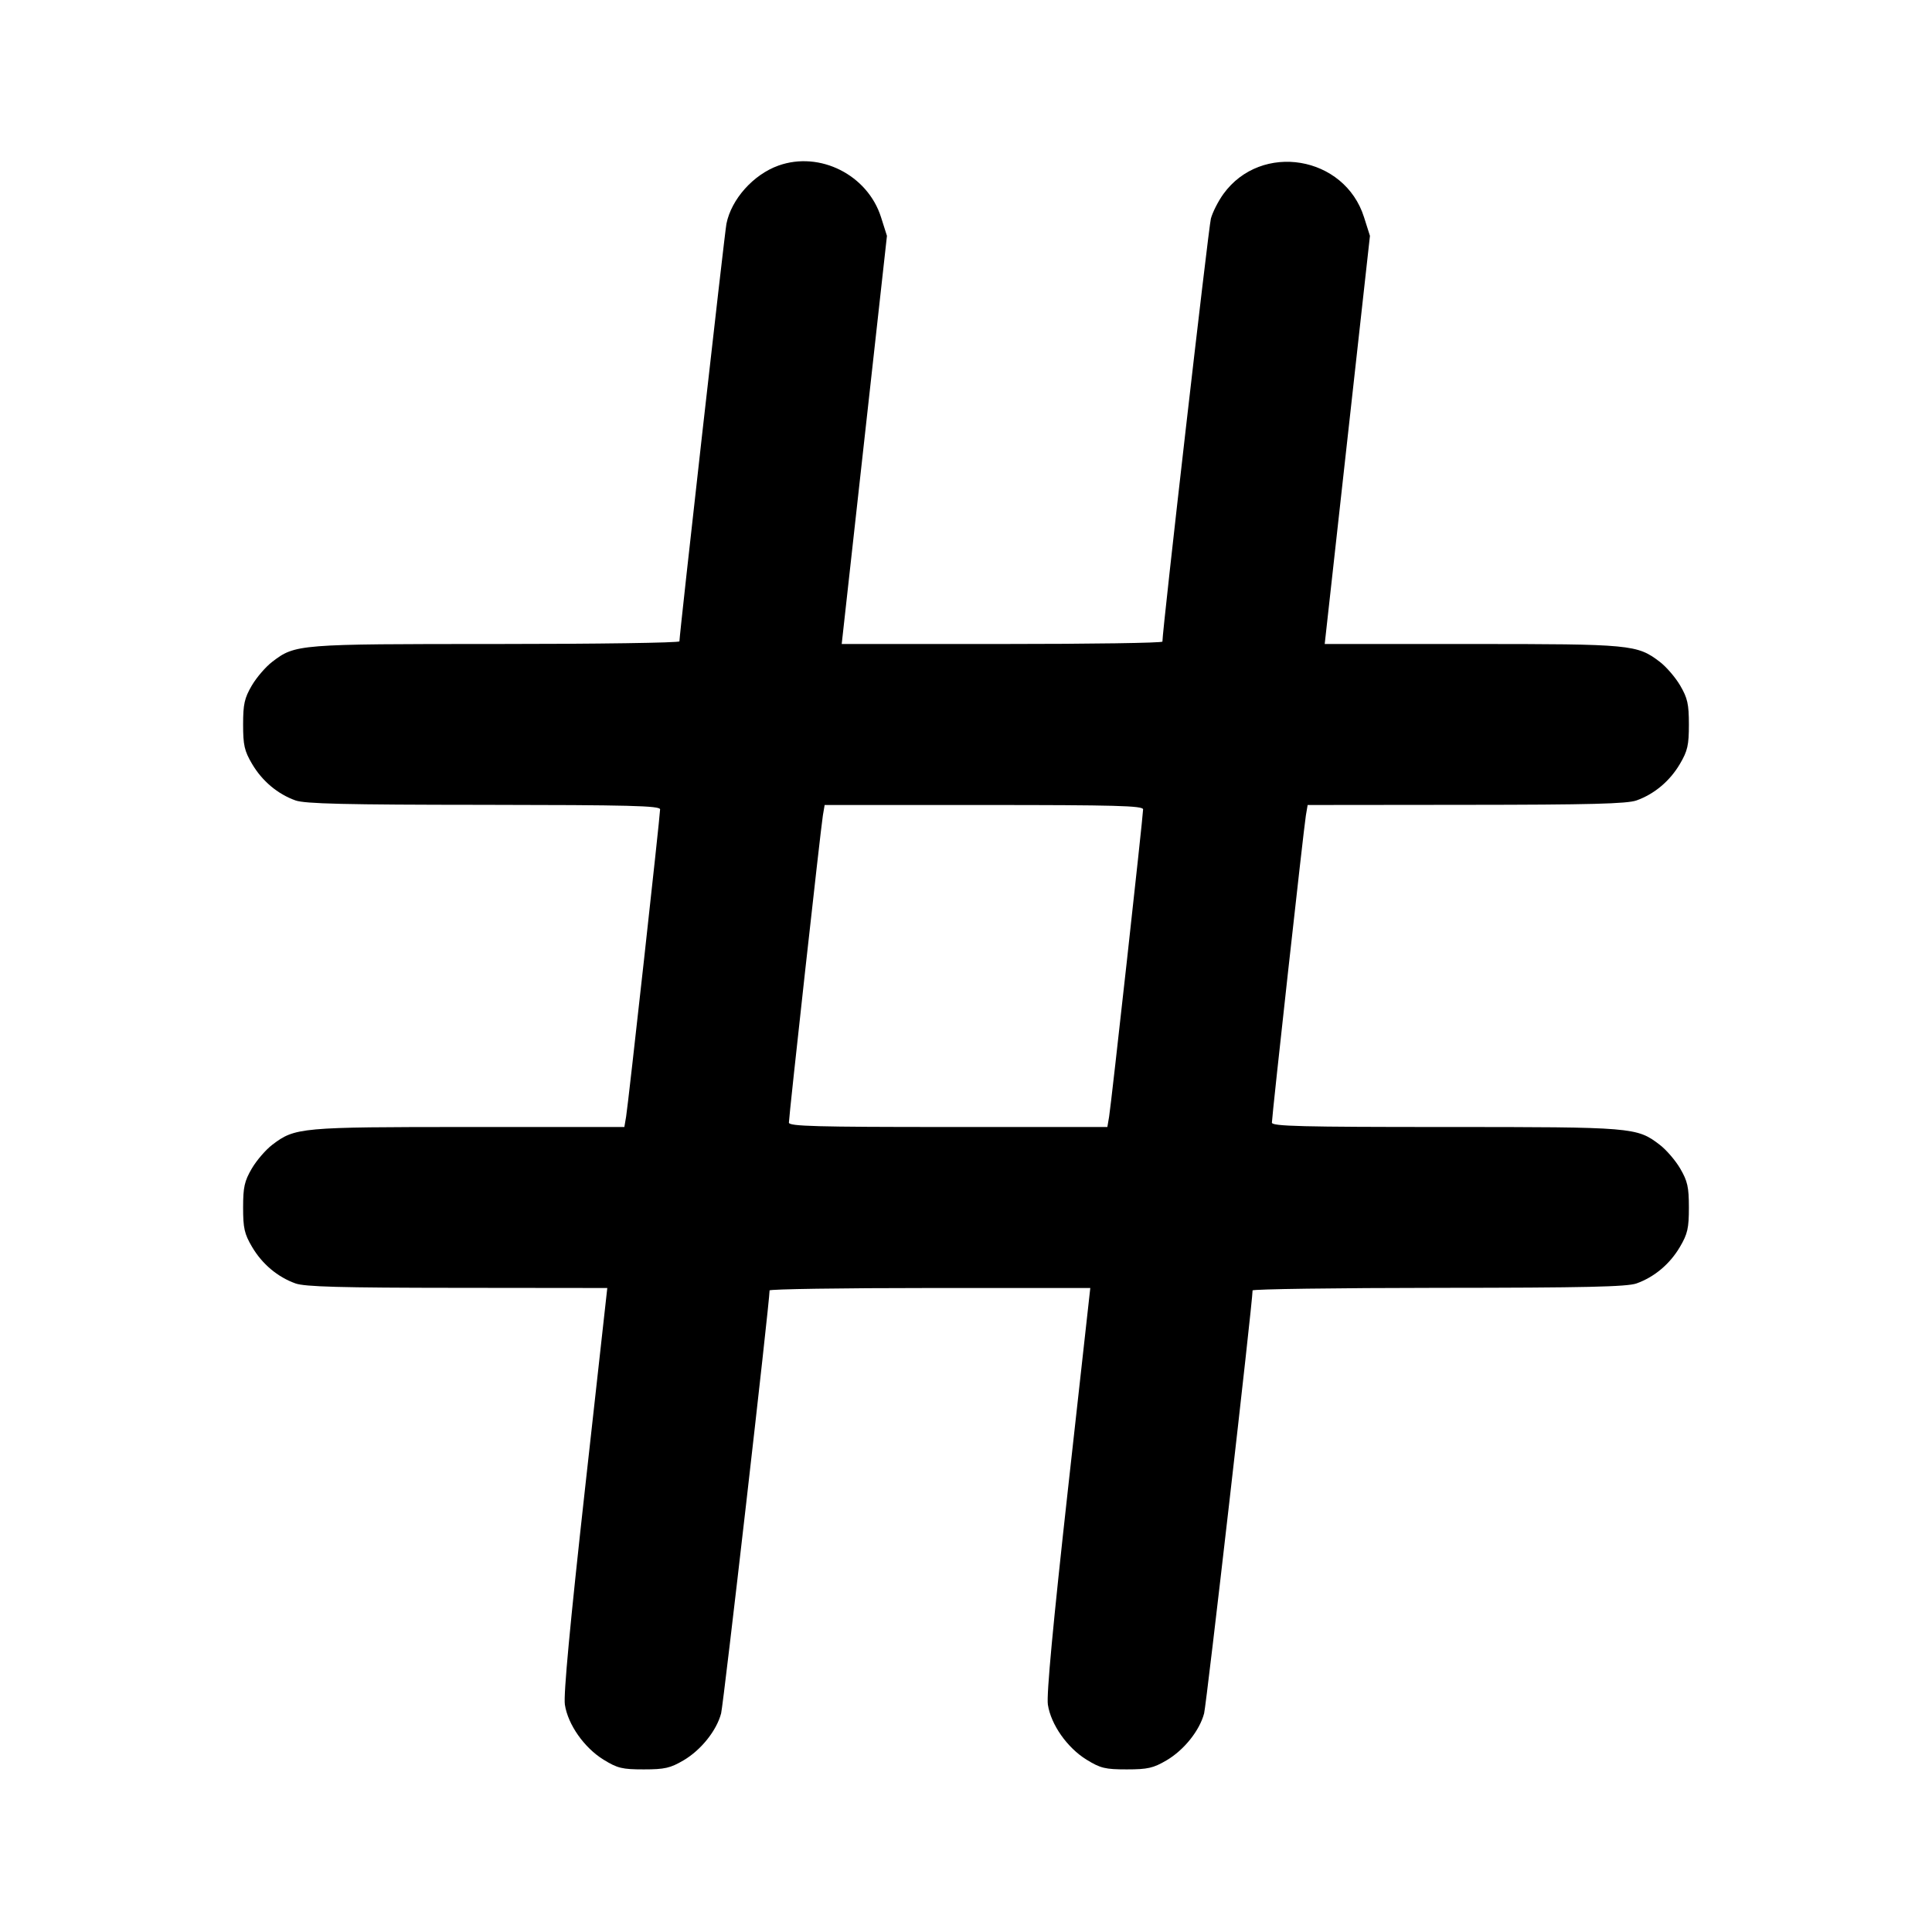 <svg fill="none" stroke="currentColor" stroke-linecap="round" stroke-linejoin="round" stroke-width="2" viewBox="0 0 24 24" xmlns="http://www.w3.org/2000/svg"><path d="M9.670 2.057 C 9.359 2.168,9.085 2.474,9.024 2.780 C 9.002 2.886,8.440 7.883,8.440 7.967 C 8.440 7.985,7.417 8.000,6.166 8.000 C 3.699 8.000,3.669 8.002,3.382 8.221 C 3.302 8.282,3.187 8.415,3.128 8.516 C 3.037 8.672,3.020 8.746,3.020 9.000 C 3.020 9.256,3.036 9.328,3.131 9.489 C 3.256 9.702,3.449 9.864,3.670 9.943 C 3.788 9.985,4.285 9.997,6.010 9.998 C 7.818 10.000,8.200 10.009,8.200 10.054 C 8.200 10.133,7.804 13.717,7.778 13.870 L 7.756 14.000 5.825 14.000 C 3.727 14.000,3.665 14.006,3.382 14.221 C 3.302 14.282,3.187 14.415,3.128 14.516 C 3.037 14.672,3.020 14.746,3.020 15.000 C 3.020 15.256,3.036 15.328,3.131 15.489 C 3.256 15.702,3.449 15.864,3.670 15.943 C 3.787 15.985,4.231 15.997,5.682 15.998 L 7.544 16.000 7.267 18.496 C 7.080 20.185,6.999 21.052,7.017 21.175 C 7.054 21.422,7.257 21.711,7.497 21.859 C 7.671 21.966,7.729 21.980,7.997 21.980 C 8.257 21.980,8.327 21.964,8.492 21.867 C 8.708 21.740,8.902 21.498,8.958 21.284 C 8.987 21.174,9.561 16.169,9.560 16.030 C 9.560 16.014,10.456 16.000,11.552 16.000 L 13.544 16.000 13.267 18.496 C 13.080 20.185,12.999 21.052,13.017 21.175 C 13.054 21.422,13.257 21.711,13.497 21.859 C 13.671 21.966,13.729 21.980,13.997 21.980 C 14.257 21.980,14.327 21.964,14.492 21.867 C 14.708 21.740,14.902 21.498,14.958 21.284 C 14.987 21.174,15.561 16.169,15.560 16.030 C 15.560 16.014,16.599 15.999,17.870 15.998 C 19.695 15.997,20.212 15.985,20.330 15.943 C 20.551 15.864,20.744 15.702,20.869 15.489 C 20.964 15.328,20.980 15.256,20.980 15.000 C 20.980 14.746,20.963 14.672,20.872 14.516 C 20.813 14.415,20.698 14.282,20.618 14.221 C 20.333 14.003,20.291 14.000,17.954 14.000 C 16.175 14.000,15.800 13.991,15.800 13.946 C 15.800 13.867,16.196 10.283,16.222 10.130 L 16.244 10.000 18.212 9.998 C 19.751 9.997,20.213 9.985,20.330 9.943 C 20.551 9.864,20.744 9.702,20.869 9.489 C 20.964 9.328,20.980 9.256,20.980 9.000 C 20.980 8.746,20.963 8.672,20.872 8.516 C 20.813 8.415,20.698 8.282,20.618 8.221 C 20.337 8.007,20.264 8.000,18.282 8.000 L 16.456 8.000 16.737 5.465 L 17.018 2.930 16.945 2.700 C 16.704 1.933,15.668 1.761,15.198 2.409 C 15.133 2.499,15.063 2.637,15.042 2.716 C 15.013 2.826,14.439 7.831,14.440 7.970 C 14.440 7.987,13.544 8.000,12.448 8.000 L 10.456 8.000 10.737 5.465 L 11.018 2.930 10.945 2.700 C 10.779 2.173,10.185 1.873,9.670 2.057 M14.200 10.054 C 14.200 10.133,13.804 13.717,13.778 13.870 L 13.756 14.000 11.778 14.000 C 10.147 14.000,9.800 13.991,9.800 13.946 C 9.800 13.867,10.196 10.283,10.222 10.130 L 10.244 10.000 12.222 10.000 C 13.853 10.000,14.200 10.009,14.200 10.054 " stroke="none" fill-rule="evenodd" fill="black"></path></svg>